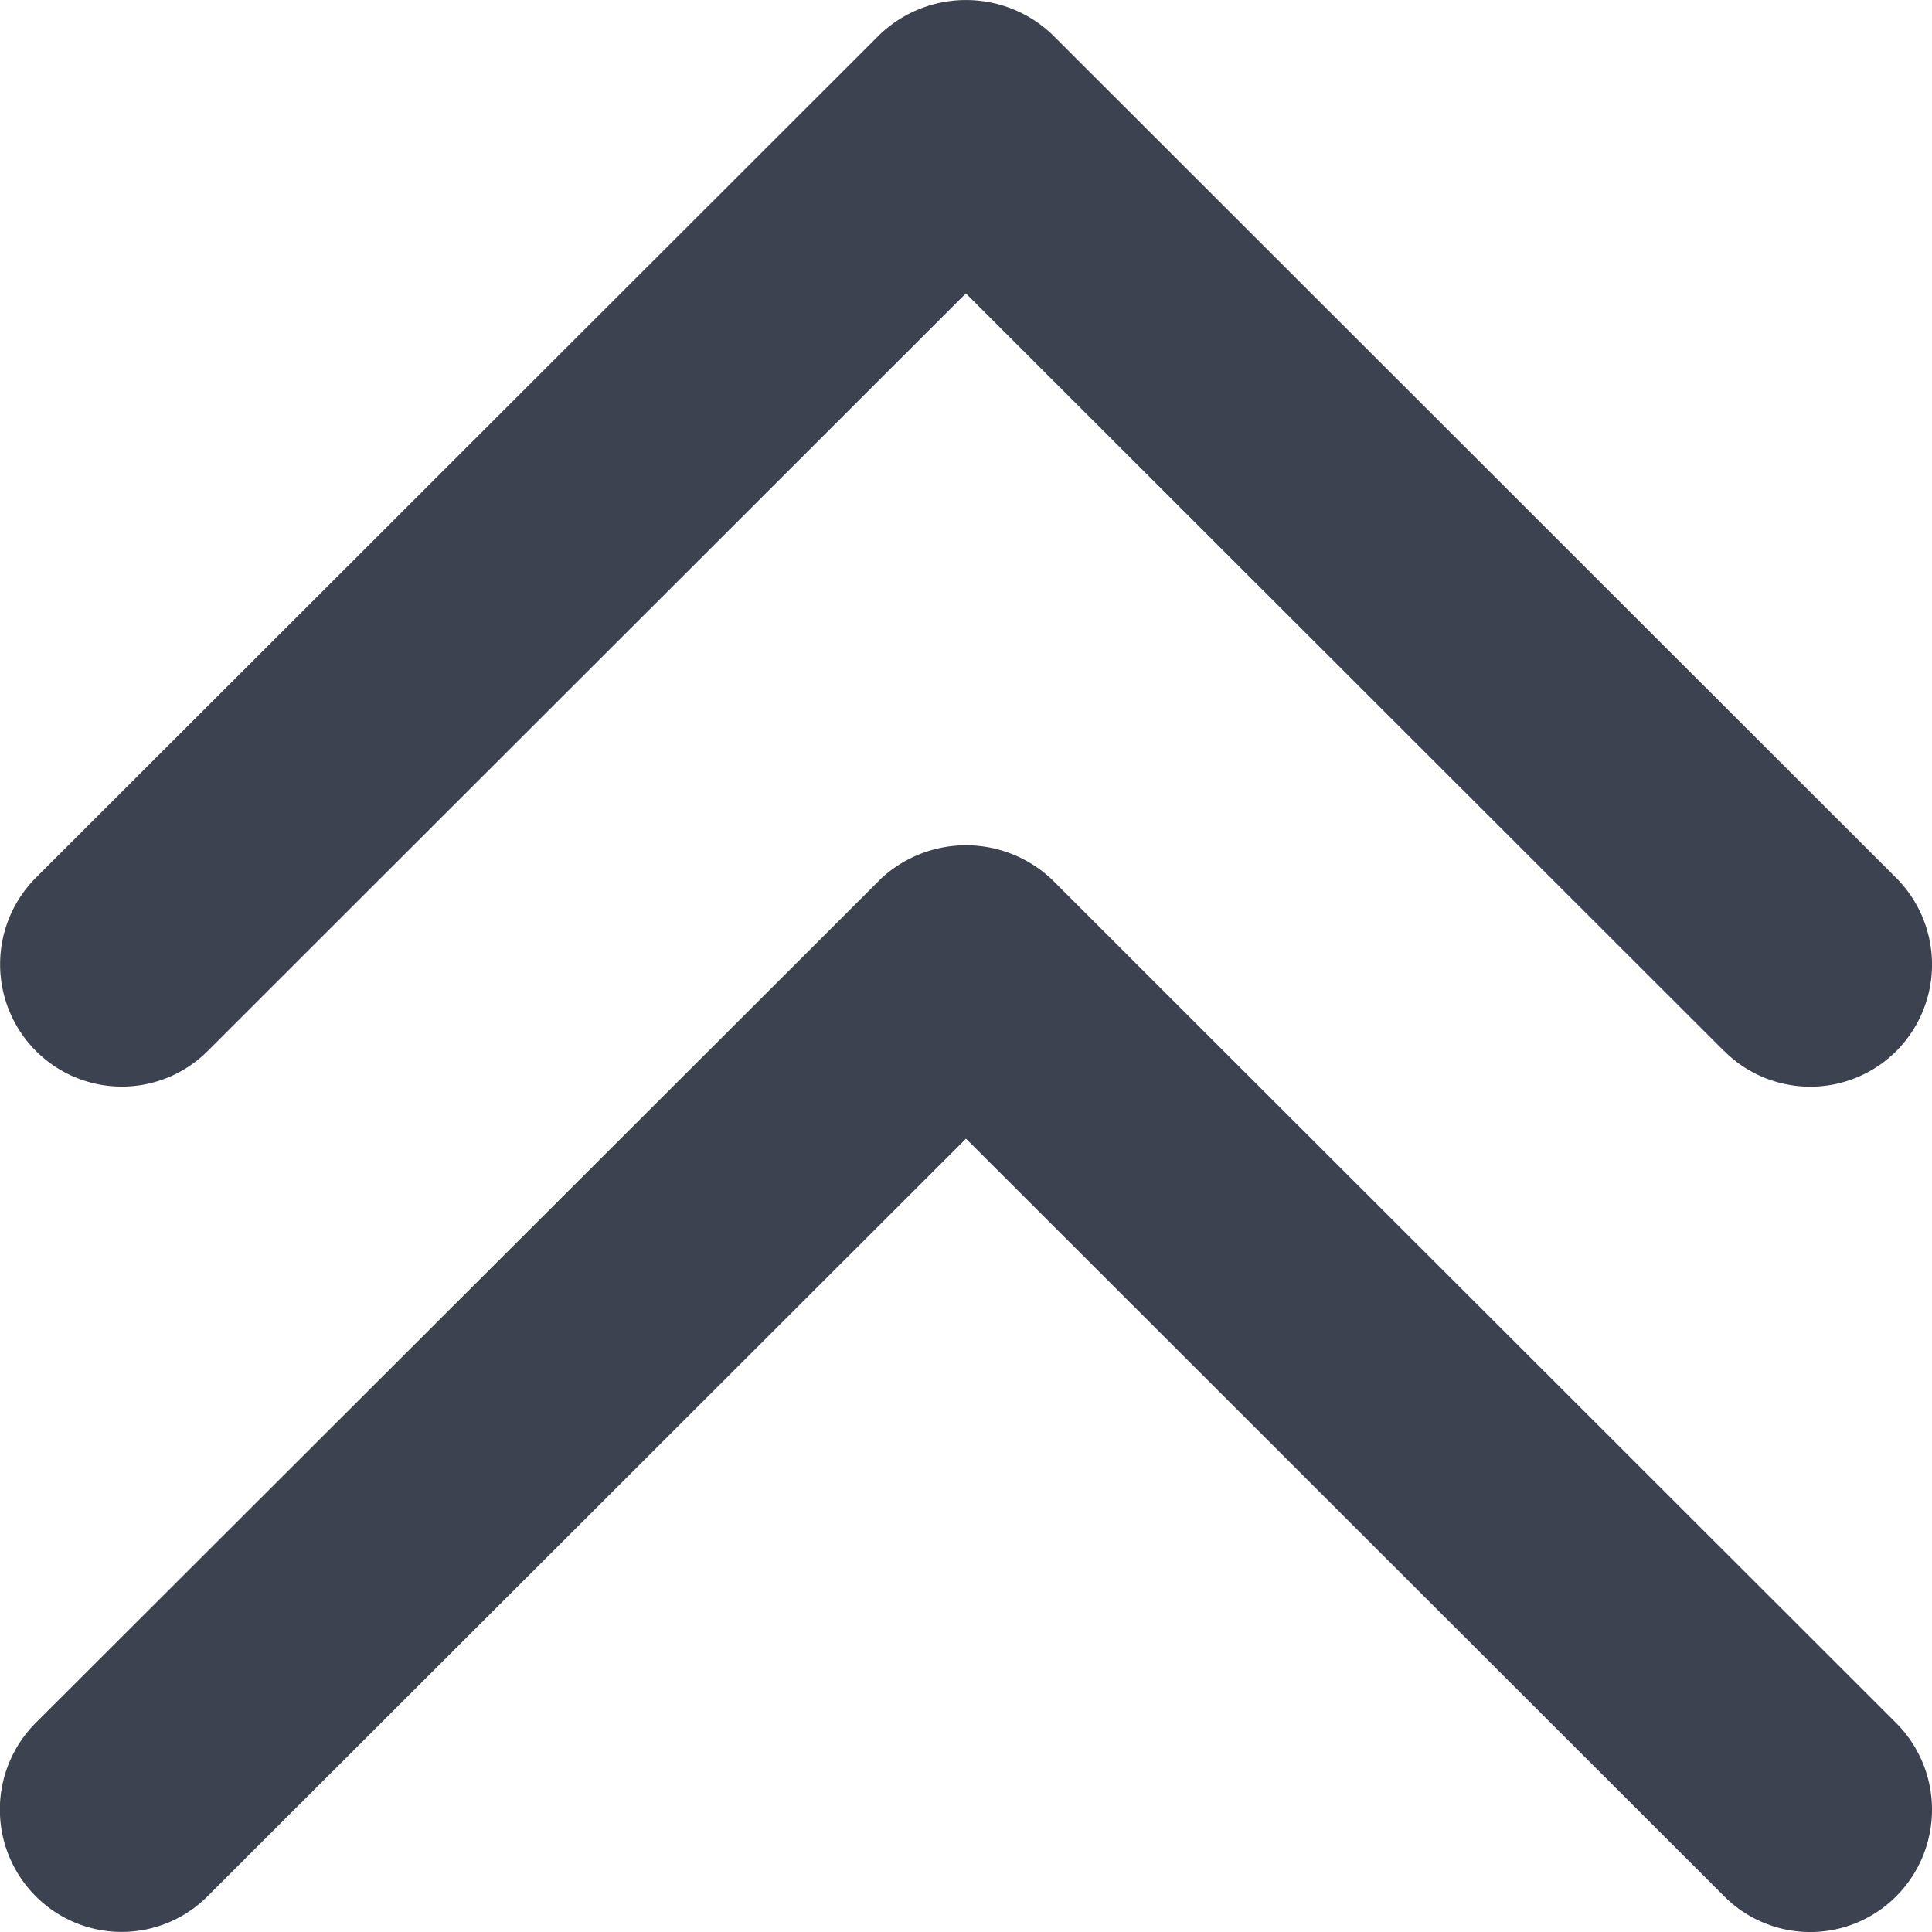 <svg xmlns="http://www.w3.org/2000/svg" width="16" height="16" viewBox="0 0 16 16">
    <path fill="#3C424F" fill-rule="nonzero" d="M14.277 8.702a1.008 1.008 0 0 0 1.428.002 1.016 1.016 0 0 0 0-1.432L8.714.286a1.035 1.035 0 0 0-1.428 0L.296 7.27a1.016 1.016 0 0 0 0 1.432 1.005 1.005 0 0 0 1.426 0L7.999 2.43l6.278 6.273zm-6.99-1.416L.294 14.27a1.016 1.016 0 0 0 0 1.432 1.005 1.005 0 0 0 1.427 0L8 9.43l6.278 6.273a1.005 1.005 0 0 0 1.427 0 1.016 1.016 0 0 0 0-1.432L8.714 7.286a1.035 1.035 0 0 0-1.428 0z"/>
</svg>
